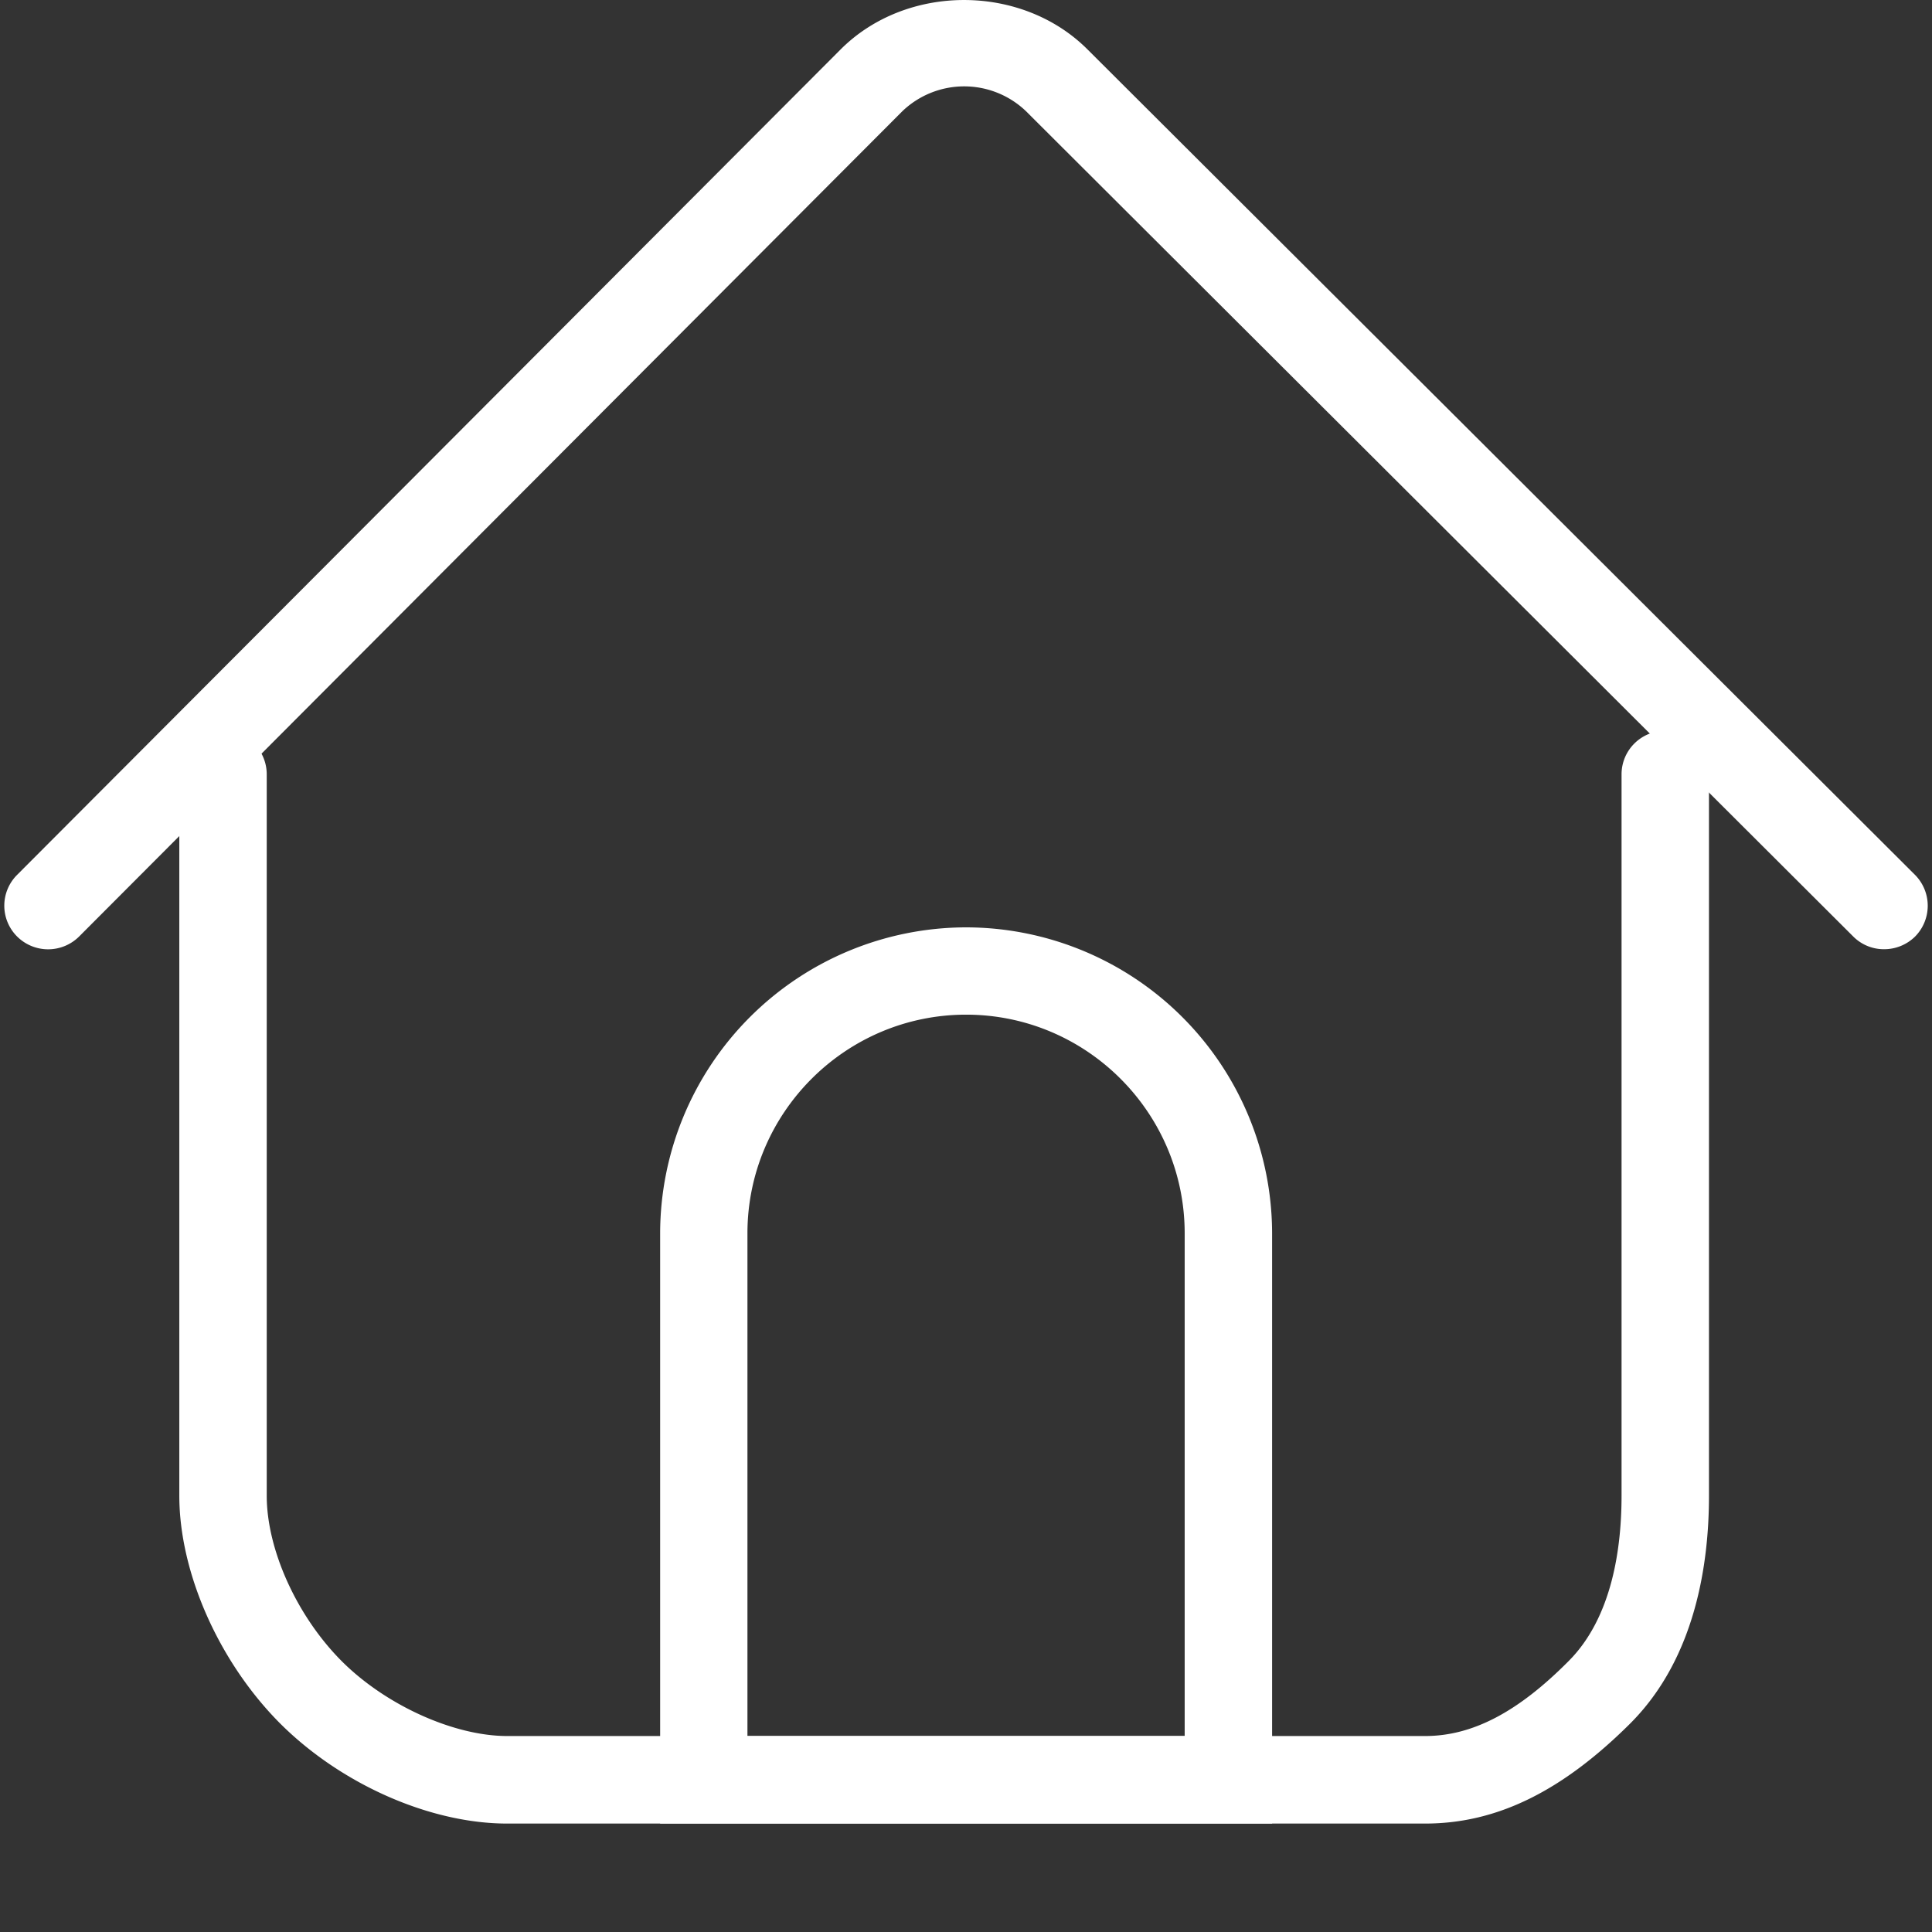 <svg t="1685705908561" class="icon" viewBox="0 0 1024 1024" version="1.1" xmlns="http://www.w3.org/2000/svg" p-id="13029" width="64" height="64"><rect x="0" y="0" width="1024" height="1024" fill="#333333" stroke="none"/><path d="M998.656 503.104a22.912 22.912 0 0 1-16.384-6.72L543.808 58.944a47.36 47.36 0 0 0-65.536 0L41.92 496.384a23.296 23.296 0 0 1-32.768 0.064 23.04 23.04 0 0 1 0-32.832L445.504 26.24c34.944-35.008 96.064-34.944 130.944 0l438.464 437.376a23.232 23.232 0 0 1 0.064 32.832 23.36 23.36 0 0 1-16.32 6.656z" fill="#FFF" p-id="13030"></path><path d="M755.328 966.528H268.8c-40.832 0-88.064-20.8-120.448-53.184-32.384-32.576-53.312-79.872-53.312-120.576V410.432a23.168 23.168 0 0 1 46.336 0v382.336c0 28.608 16 63.872 39.744 87.68 23.36 23.36 59.456 39.68 87.68 39.68h486.528c24.96 0 49.088-12.544 76.032-39.68 23.36-23.36 28.096-60.608 28.096-87.68V410.432c0-12.736 10.304-23.104 23.168-23.104 12.8 0 23.168 10.304 23.168 23.104v382.336c0 35.968-7.104 85.952-41.6 120.576-36.288 36.16-70.912 53.184-108.864 53.184z" fill="#FFF" p-id="13031"></path><path d="M674.24 966.528H349.888v-312.832A162.432 162.432 0 0 1 512.064 491.52a162.432 162.432 0 0 1 162.176 162.176v312.832z m-278.08-46.4h231.744v-266.432c0-63.872-51.968-115.904-115.84-115.904s-115.904 52.032-115.904 115.904v266.432z" fill="#FFF" p-id="13032"></path></svg>